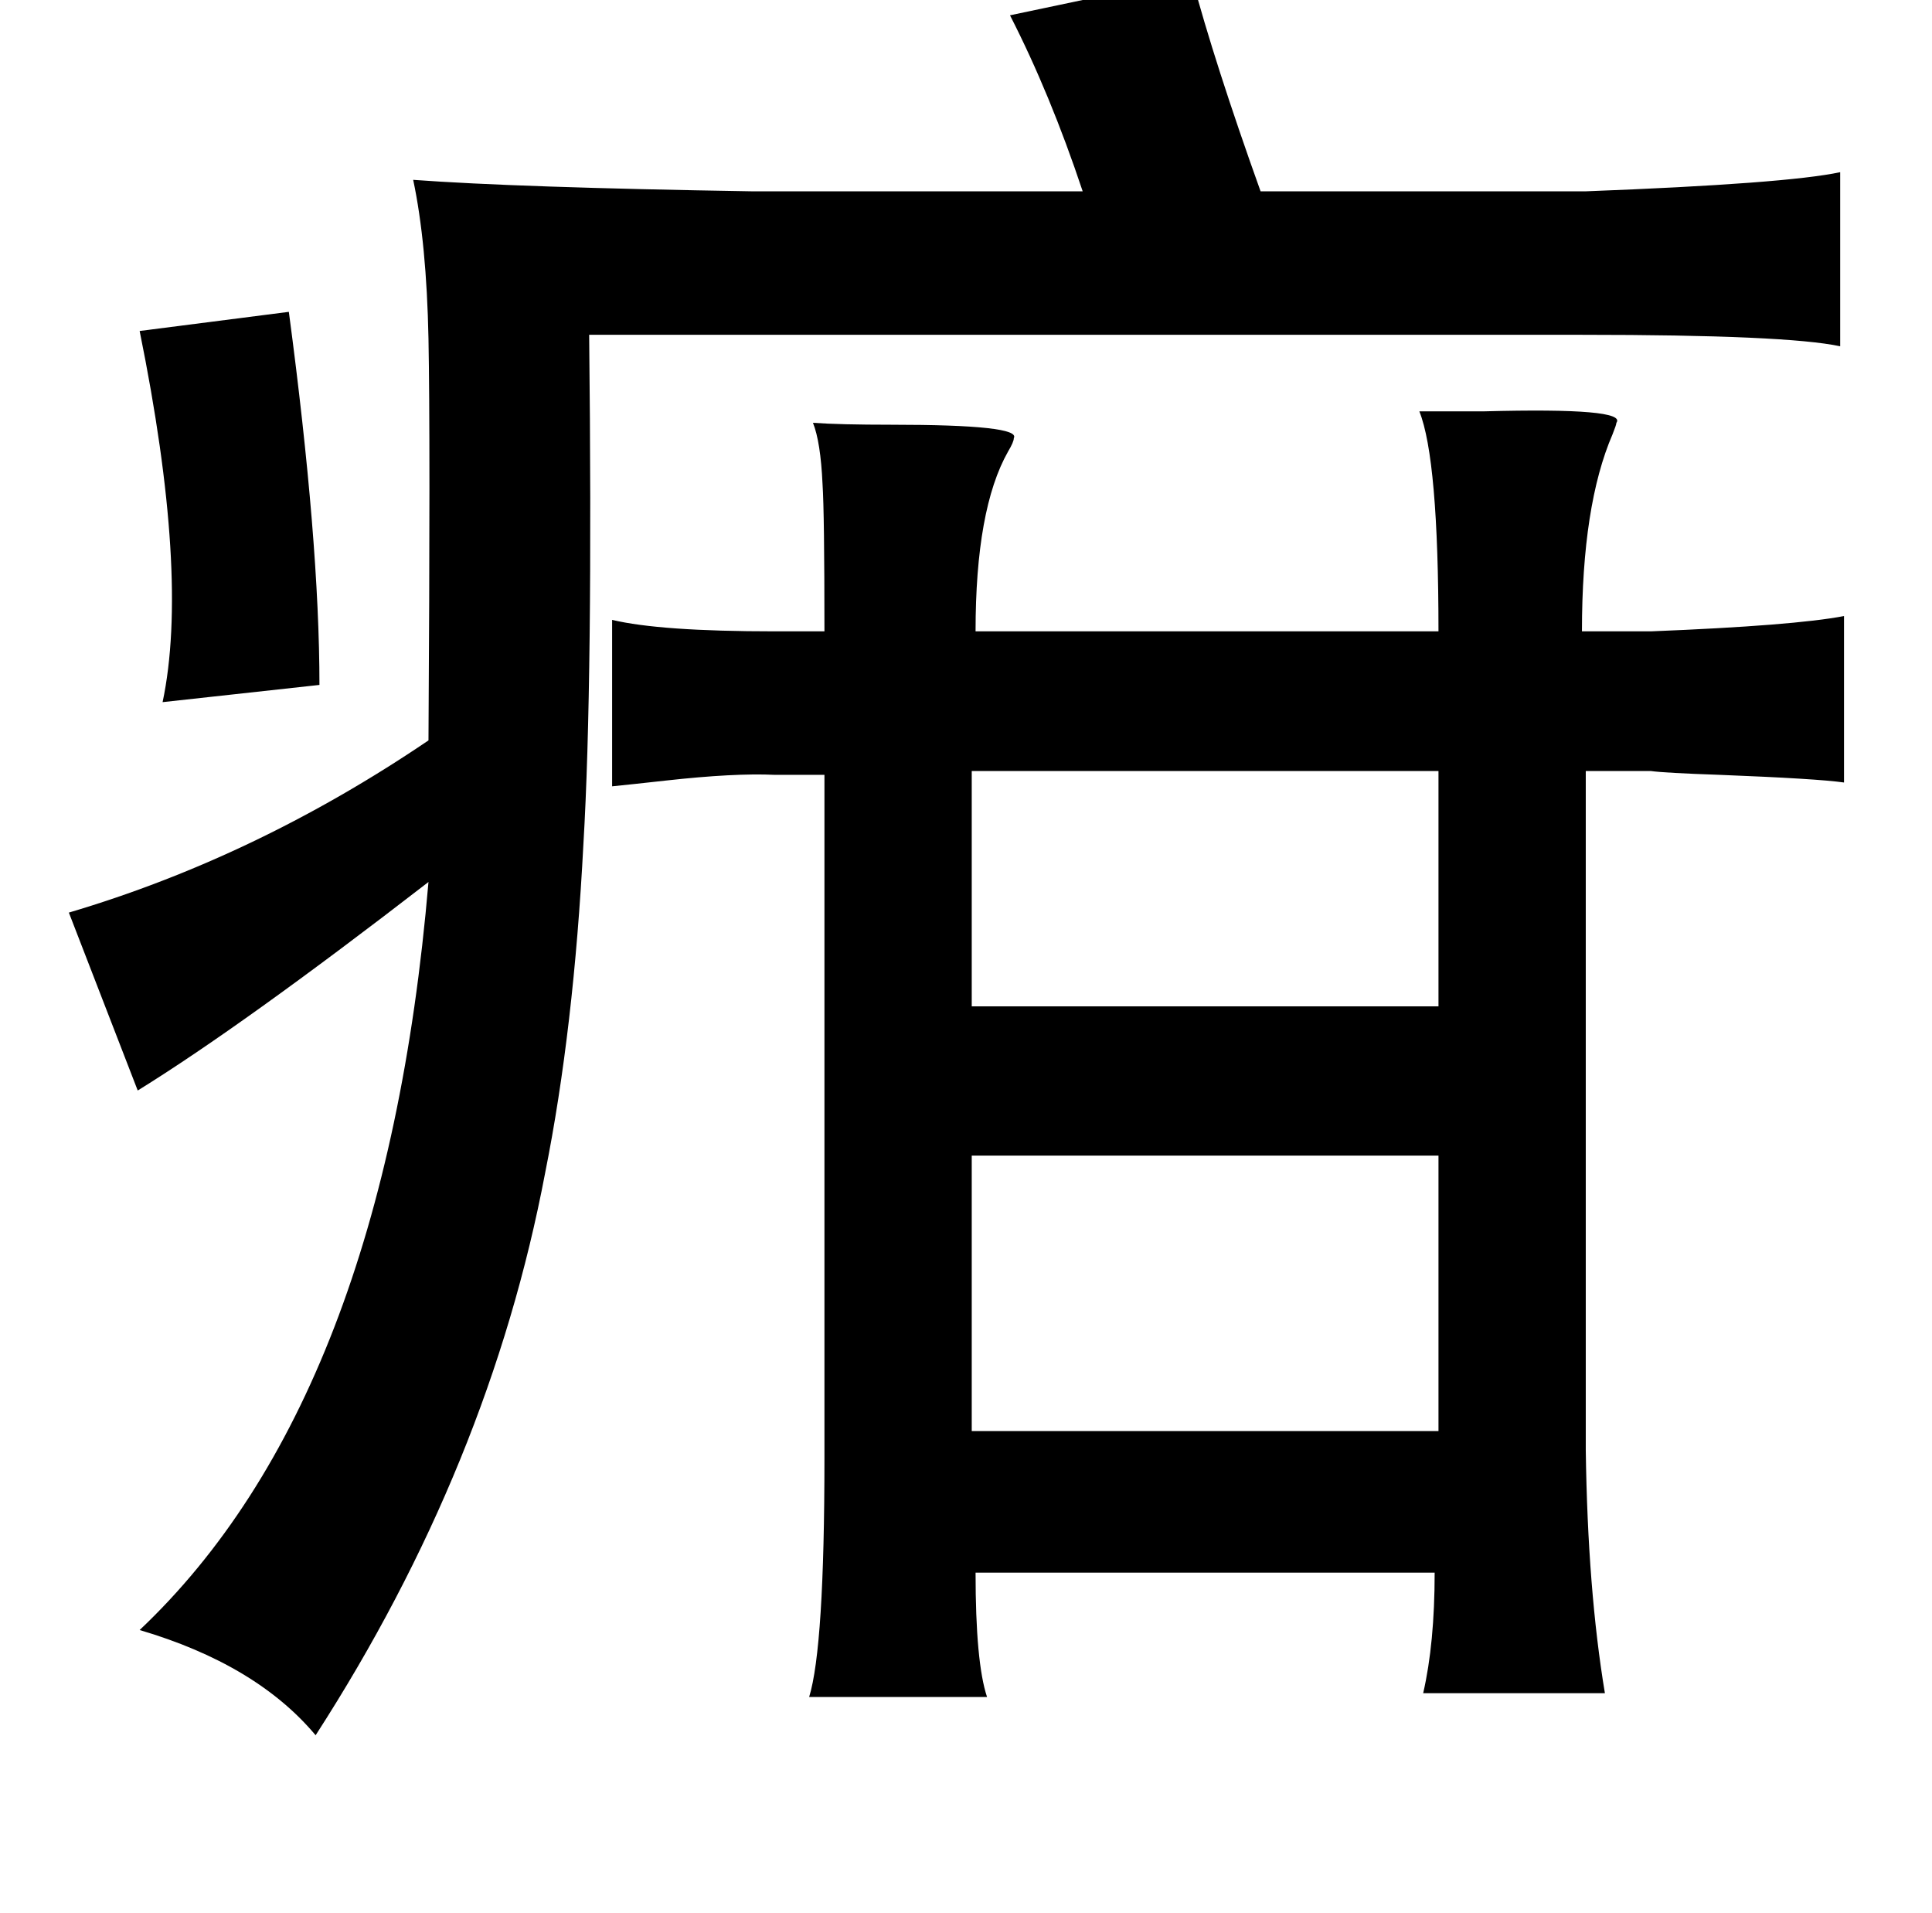 <?xml version="1.0" standalone="no"?>
<!DOCTYPE svg PUBLIC "-//W3C//DTD SVG 1.1//EN" "http://www.w3.org/Graphics/SVG/1.1/DTD/svg11.dtd" >
<svg xmlns="http://www.w3.org/2000/svg" xmlns:xlink="http://www.w3.org/1999/xlink" version="1.1" viewBox="-10 0 1010 1000">
   <path fill="currentColor"
d="M732 215h34q75 -2 69 6q0 1 -2 6q-16 37 -16 103h36q75 -3 101 -8v87q-14 -2 -65 -4q-29 -1 -36 -2h-34v355q1 73 10 127h-95q6 -26 6 -63h-240q0 47 6 65h-93q8 -26 8 -125v-357h-26q-21 -1 -57 3q-18 2 -28 3v-87q25 6 85 6h26q0 -62 -1 -77q-1 -22 -5 -32q14 1 41 1
q68 0 64 7q0 2 -3 7q-17 30 -17 94h242q0 -90 -10 -115zM613 -12q12 45 36 112h170q105 -4 133 -10v91q-28 -6 -135 -6h-519q2 182 -3 266q-5 97 -20 172q-29 153 -120 294q-31 -37 -92 -55q128 -121 151 -391q-97 75 -152 109l-36 -93q98 -29 188 -90q1 -159 0 -210
q-1 -50 -8 -83q54 4 177 6h173q-17 -51 -38 -92zM498 604v144h244v-144h-244zM742 403h-244v123h244v-123zM141 163q16 120 16 195l-82 9q14 -66 -12 -194z" />
</svg>
